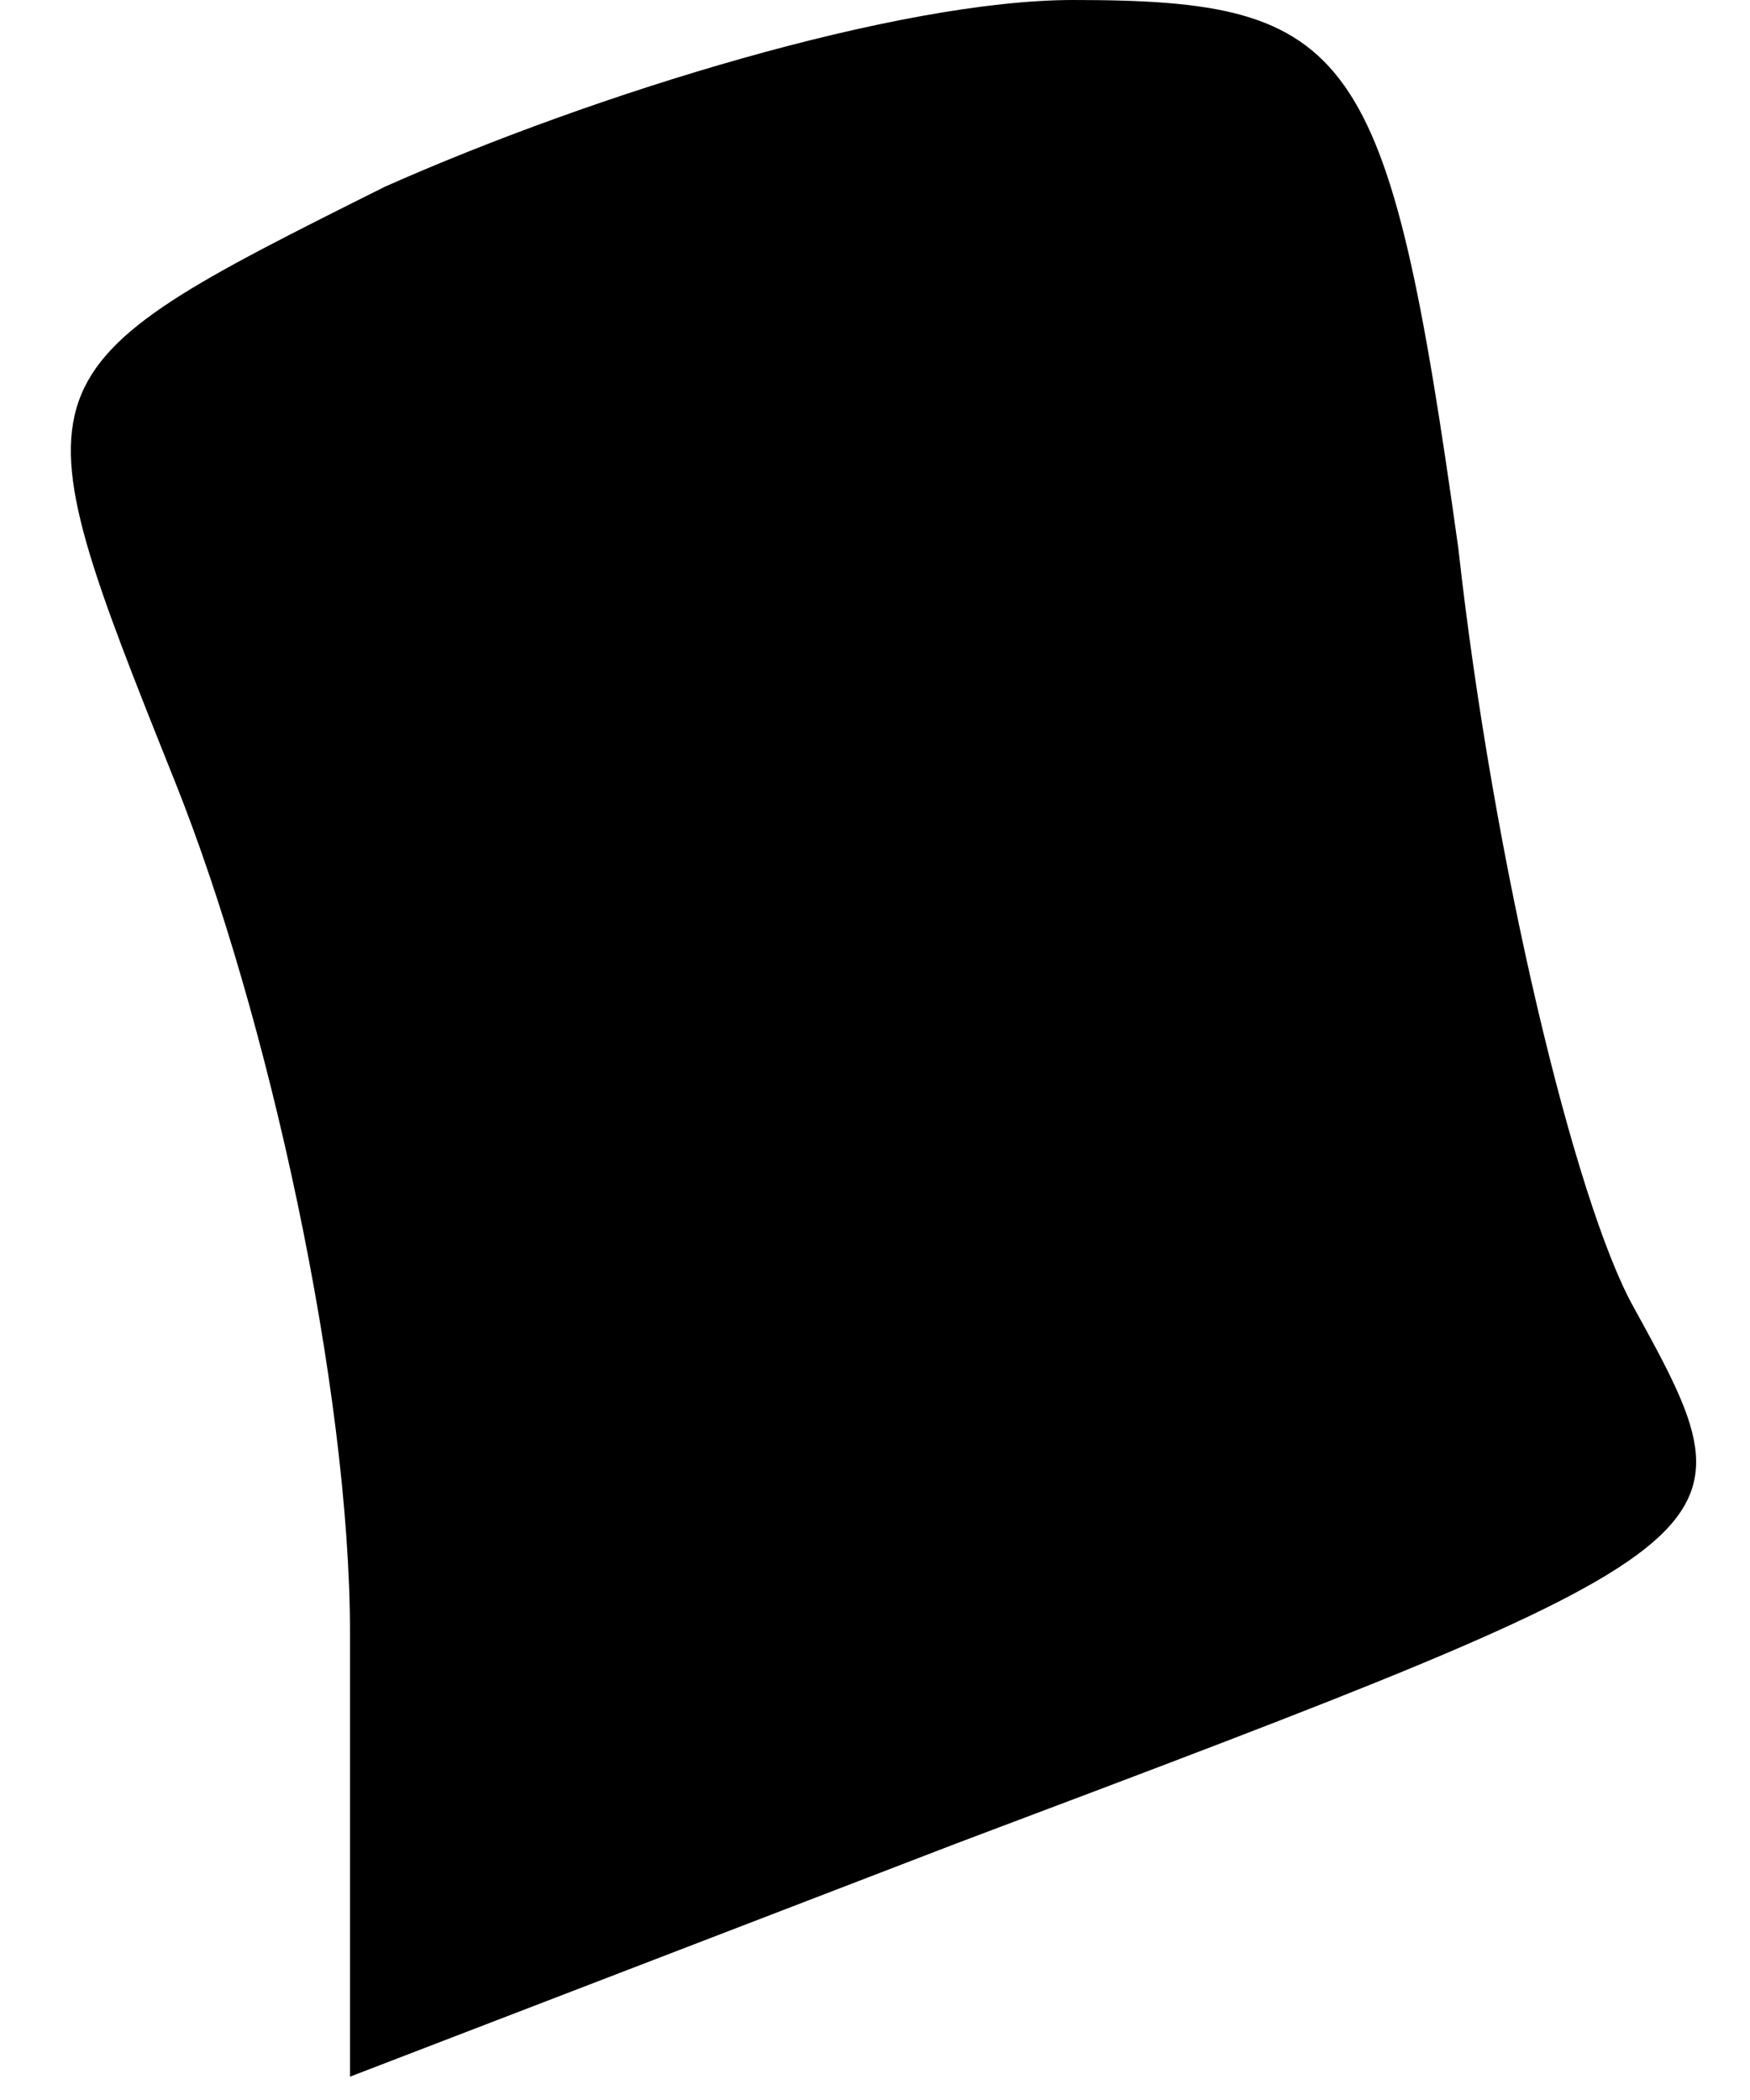 <?xml version="1.0" standalone="no"?>
<!DOCTYPE svg PUBLIC "-//W3C//DTD SVG 20010904//EN"
 "http://www.w3.org/TR/2001/REC-SVG-20010904/DTD/svg10.dtd">
<svg version="1.0" xmlns="http://www.w3.org/2000/svg"
 width="15pt" height="18pt" viewBox="0 0 15 18"
 preserveAspectRatio="xMidYMid meet">
<g transform="translate(0,18) scale(0.1,-0.1)"
fill="#000000" stroke="none">
<path fill="#000000" stroke="none" d="M33 164 c-32 -16 -32 -16 -18 -51 8
-20 15 -52 15 -73 l0 -38 52 20 c69 26 69 26 58 46 -5 9 -12 38 -15 65 -6 43
-9 47 -33 47 -15 0 -41 -8 -59 -16z"/>
</g>
</svg>
